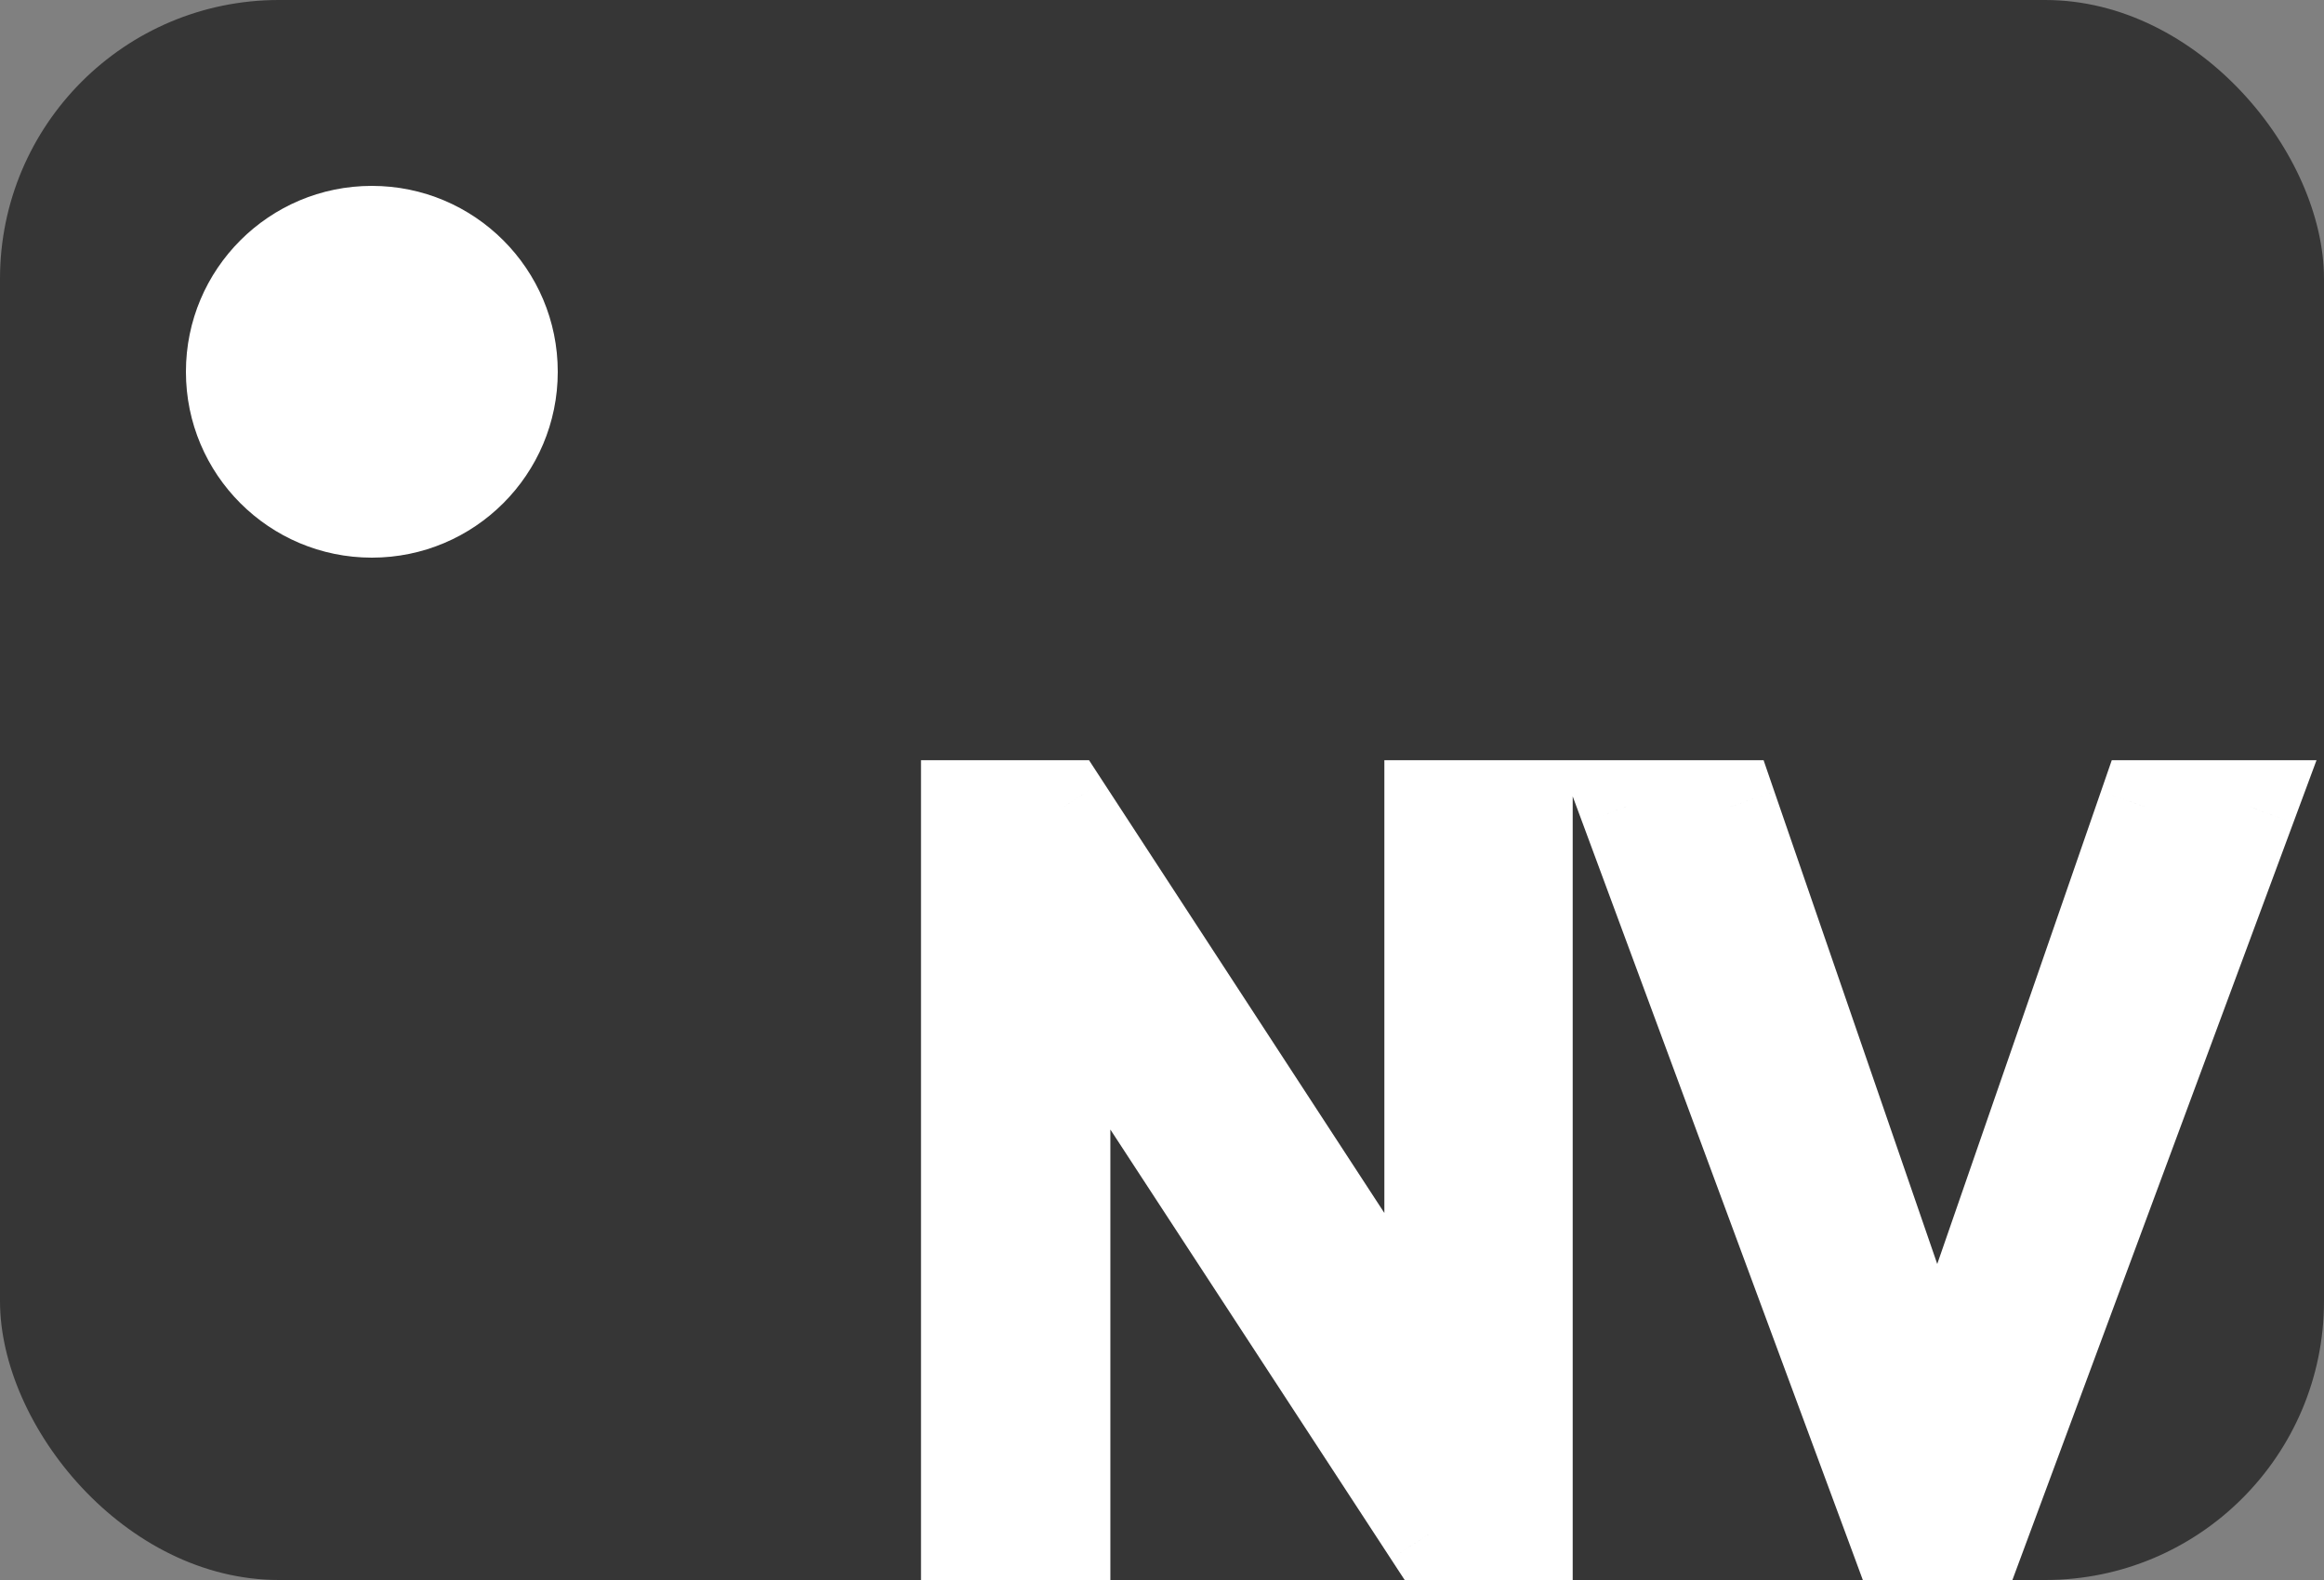 <svg width="50" height="34" viewBox="0 0 50 34" fill="none" xmlns="http://www.w3.org/2000/svg">
<rect x="0" y="0" width="50" height="34" fill="#808080" stroke="none"/>
<rect width="50" height="34" fill="#363636" rx="6"/>
<path d="M32.836 33H30.763L22.889 20.947V33H20.815V17.359H22.889L30.784 29.466V17.359H32.836V33ZM41.677 30.261L46.145 17.359H48.401L42.601 33H40.774L34.984 17.359H37.23L41.677 30.261Z" fill="white"/>
<path d="M32.836 33V34H33.836V33H32.836ZM30.763 33L29.925 33.547L30.221 34H30.763V33ZM22.889 20.947L23.726 20.4L21.889 17.588V20.947H22.889ZM22.889 33V34H23.889V33H22.889ZM20.815 33H19.815V34H20.815V33ZM20.815 17.359V16.359H19.815V17.359H20.815ZM22.889 17.359L23.726 16.813L23.43 16.359H22.889V17.359ZM30.784 29.466L29.947 30.012L31.784 32.83V29.466H30.784ZM30.784 17.359V16.359H29.784V17.359H30.784ZM32.836 17.359H33.836V16.359H32.836V17.359ZM32.836 32H30.763V34H32.836V32ZM31.6 32.453L23.726 20.4L22.052 21.494L29.925 33.547L31.6 32.453ZM21.889 20.947V33H23.889V20.947H21.889ZM22.889 32H20.815V34H22.889V32ZM21.815 33V17.359H19.815V33H21.815ZM20.815 18.359H22.889V16.359H20.815V18.359ZM22.051 17.906L29.947 30.012L31.622 28.92L23.726 16.813L22.051 17.906ZM31.784 29.466V17.359H29.784V29.466H31.784ZM30.784 18.359H32.836V16.359H30.784V18.359ZM31.836 17.359V33H33.836V17.359H31.836ZM41.677 30.261L40.731 30.587L41.675 33.323L42.622 30.588L41.677 30.261ZM46.145 17.359V16.359H45.434L45.201 17.032L46.145 17.359ZM48.401 17.359L49.339 17.707L49.839 16.359H48.401V17.359ZM42.601 33V34H43.296L43.538 33.348L42.601 33ZM40.774 33L39.837 33.347L40.078 34H40.774V33ZM34.984 17.359V16.359H33.548L34.047 17.706L34.984 17.359ZM37.23 17.359L38.175 17.034L37.943 16.359H37.23V17.359ZM42.622 30.588L47.09 17.687L45.201 17.032L40.732 29.933L42.622 30.588ZM46.145 18.359H48.401V16.359H46.145V18.359ZM47.464 17.012L41.663 32.652L43.538 33.348L49.339 17.707L47.464 17.012ZM42.601 32H40.774V34H42.601V32ZM41.712 32.653L35.922 17.012L34.047 17.706L39.837 33.347L41.712 32.653ZM34.984 18.359H37.23V16.359H34.984V18.359ZM36.284 17.685L40.731 30.587L42.622 29.935L38.175 17.034L36.284 17.685Z" fill="white"/>
<circle cx="8" cy="8" r="4" fill="white"/>
</svg>
